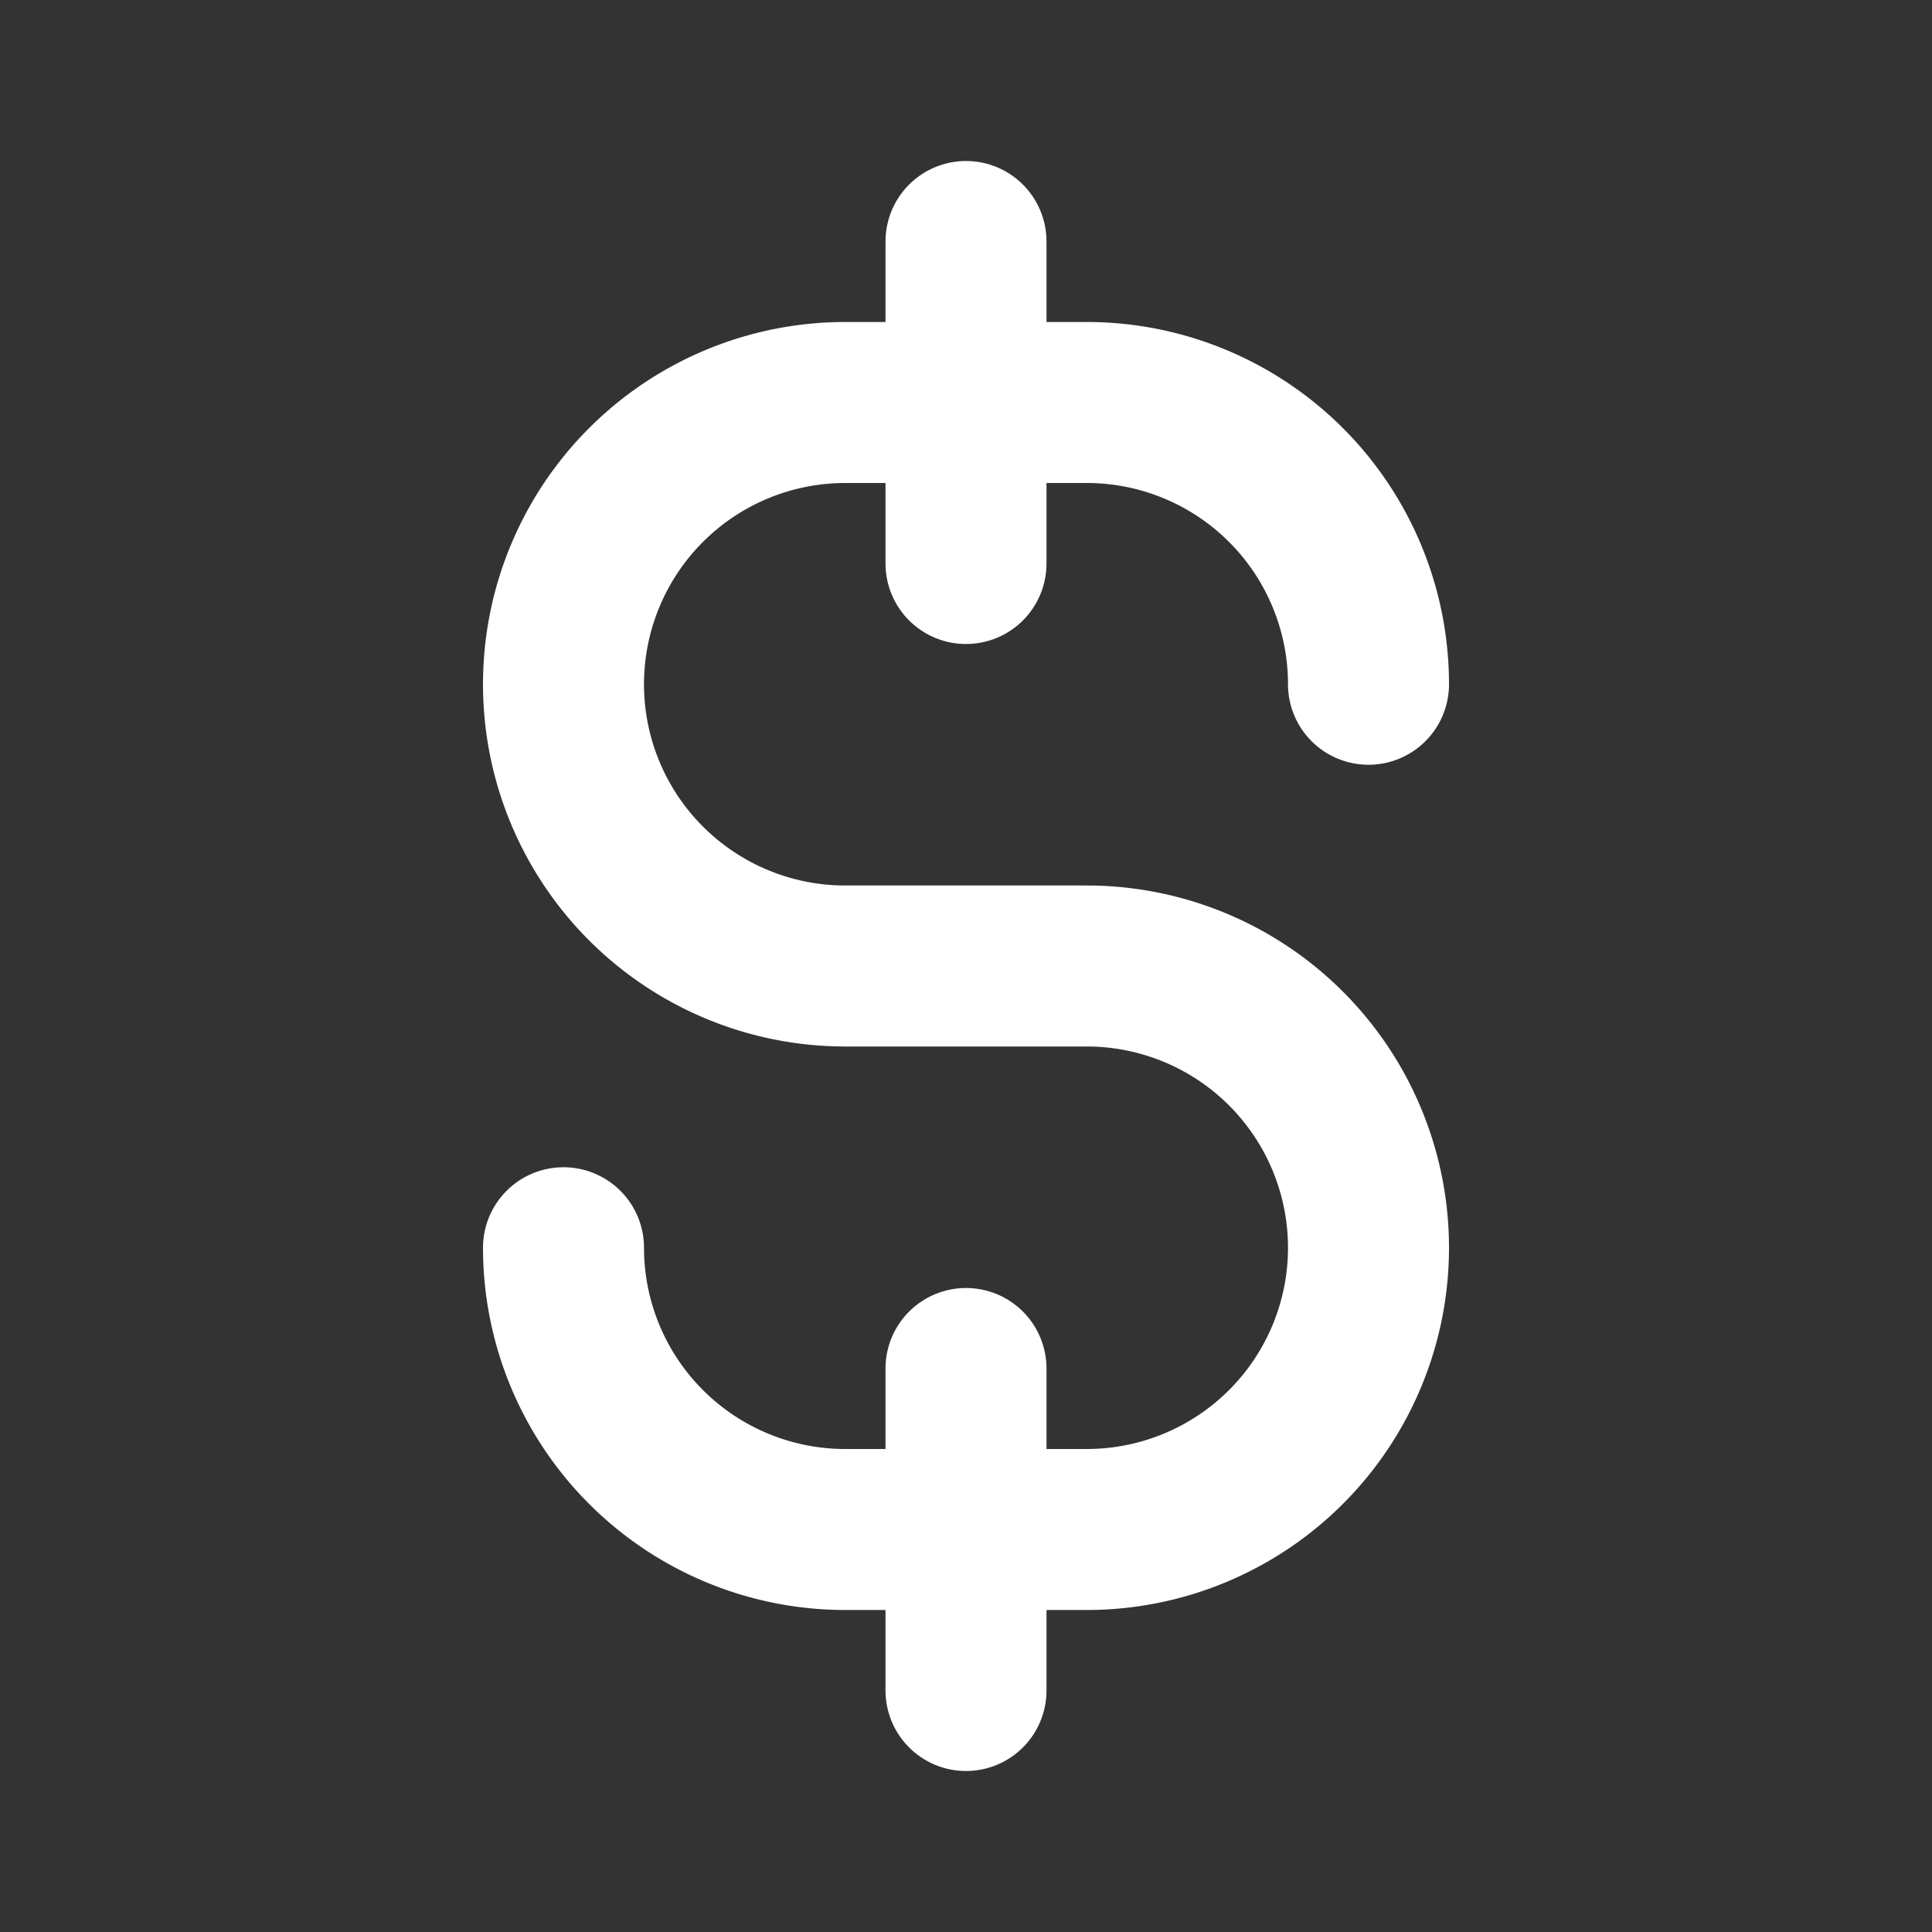 <?xml version="1.0" encoding="utf-8"?>
<!-- License: PD. Made by Mary Akveo: https://maryakveo.com/ -->
<svg fill="#FFFFFF" width="30px" height="30px" viewBox="0 0 24 24" id="dollar" data-name="Line Color" xmlns="http://www.w3.org/2000/svg" class="icon line-color"><rect x="0" y="0" width="24" height="24" fill="#333333" stroke="none"/><path id="primary" d="M7,15.5A3.5,3.5,0,0,0,10.5,19h3A3.5,3.5,0,0,0,17,15.5h0A3.5,3.5,0,0,0,13.5,12h-3A3.5,3.5,0,0,1,7,8.5H7A3.5,3.5,0,0,1,10.5,5h3A3.5,3.5,0,0,1,17,8.5" style="fill: none; stroke: #FFFFFF; stroke-linecap: round; stroke-linejoin: round; stroke-width: 2;"></path><path id="secondary" d="M12,3V7m0,14V17" style="fill: none; stroke: #FFFFFF; stroke-linecap: round; stroke-linejoin: round; stroke-width: 2;"></path></svg>

